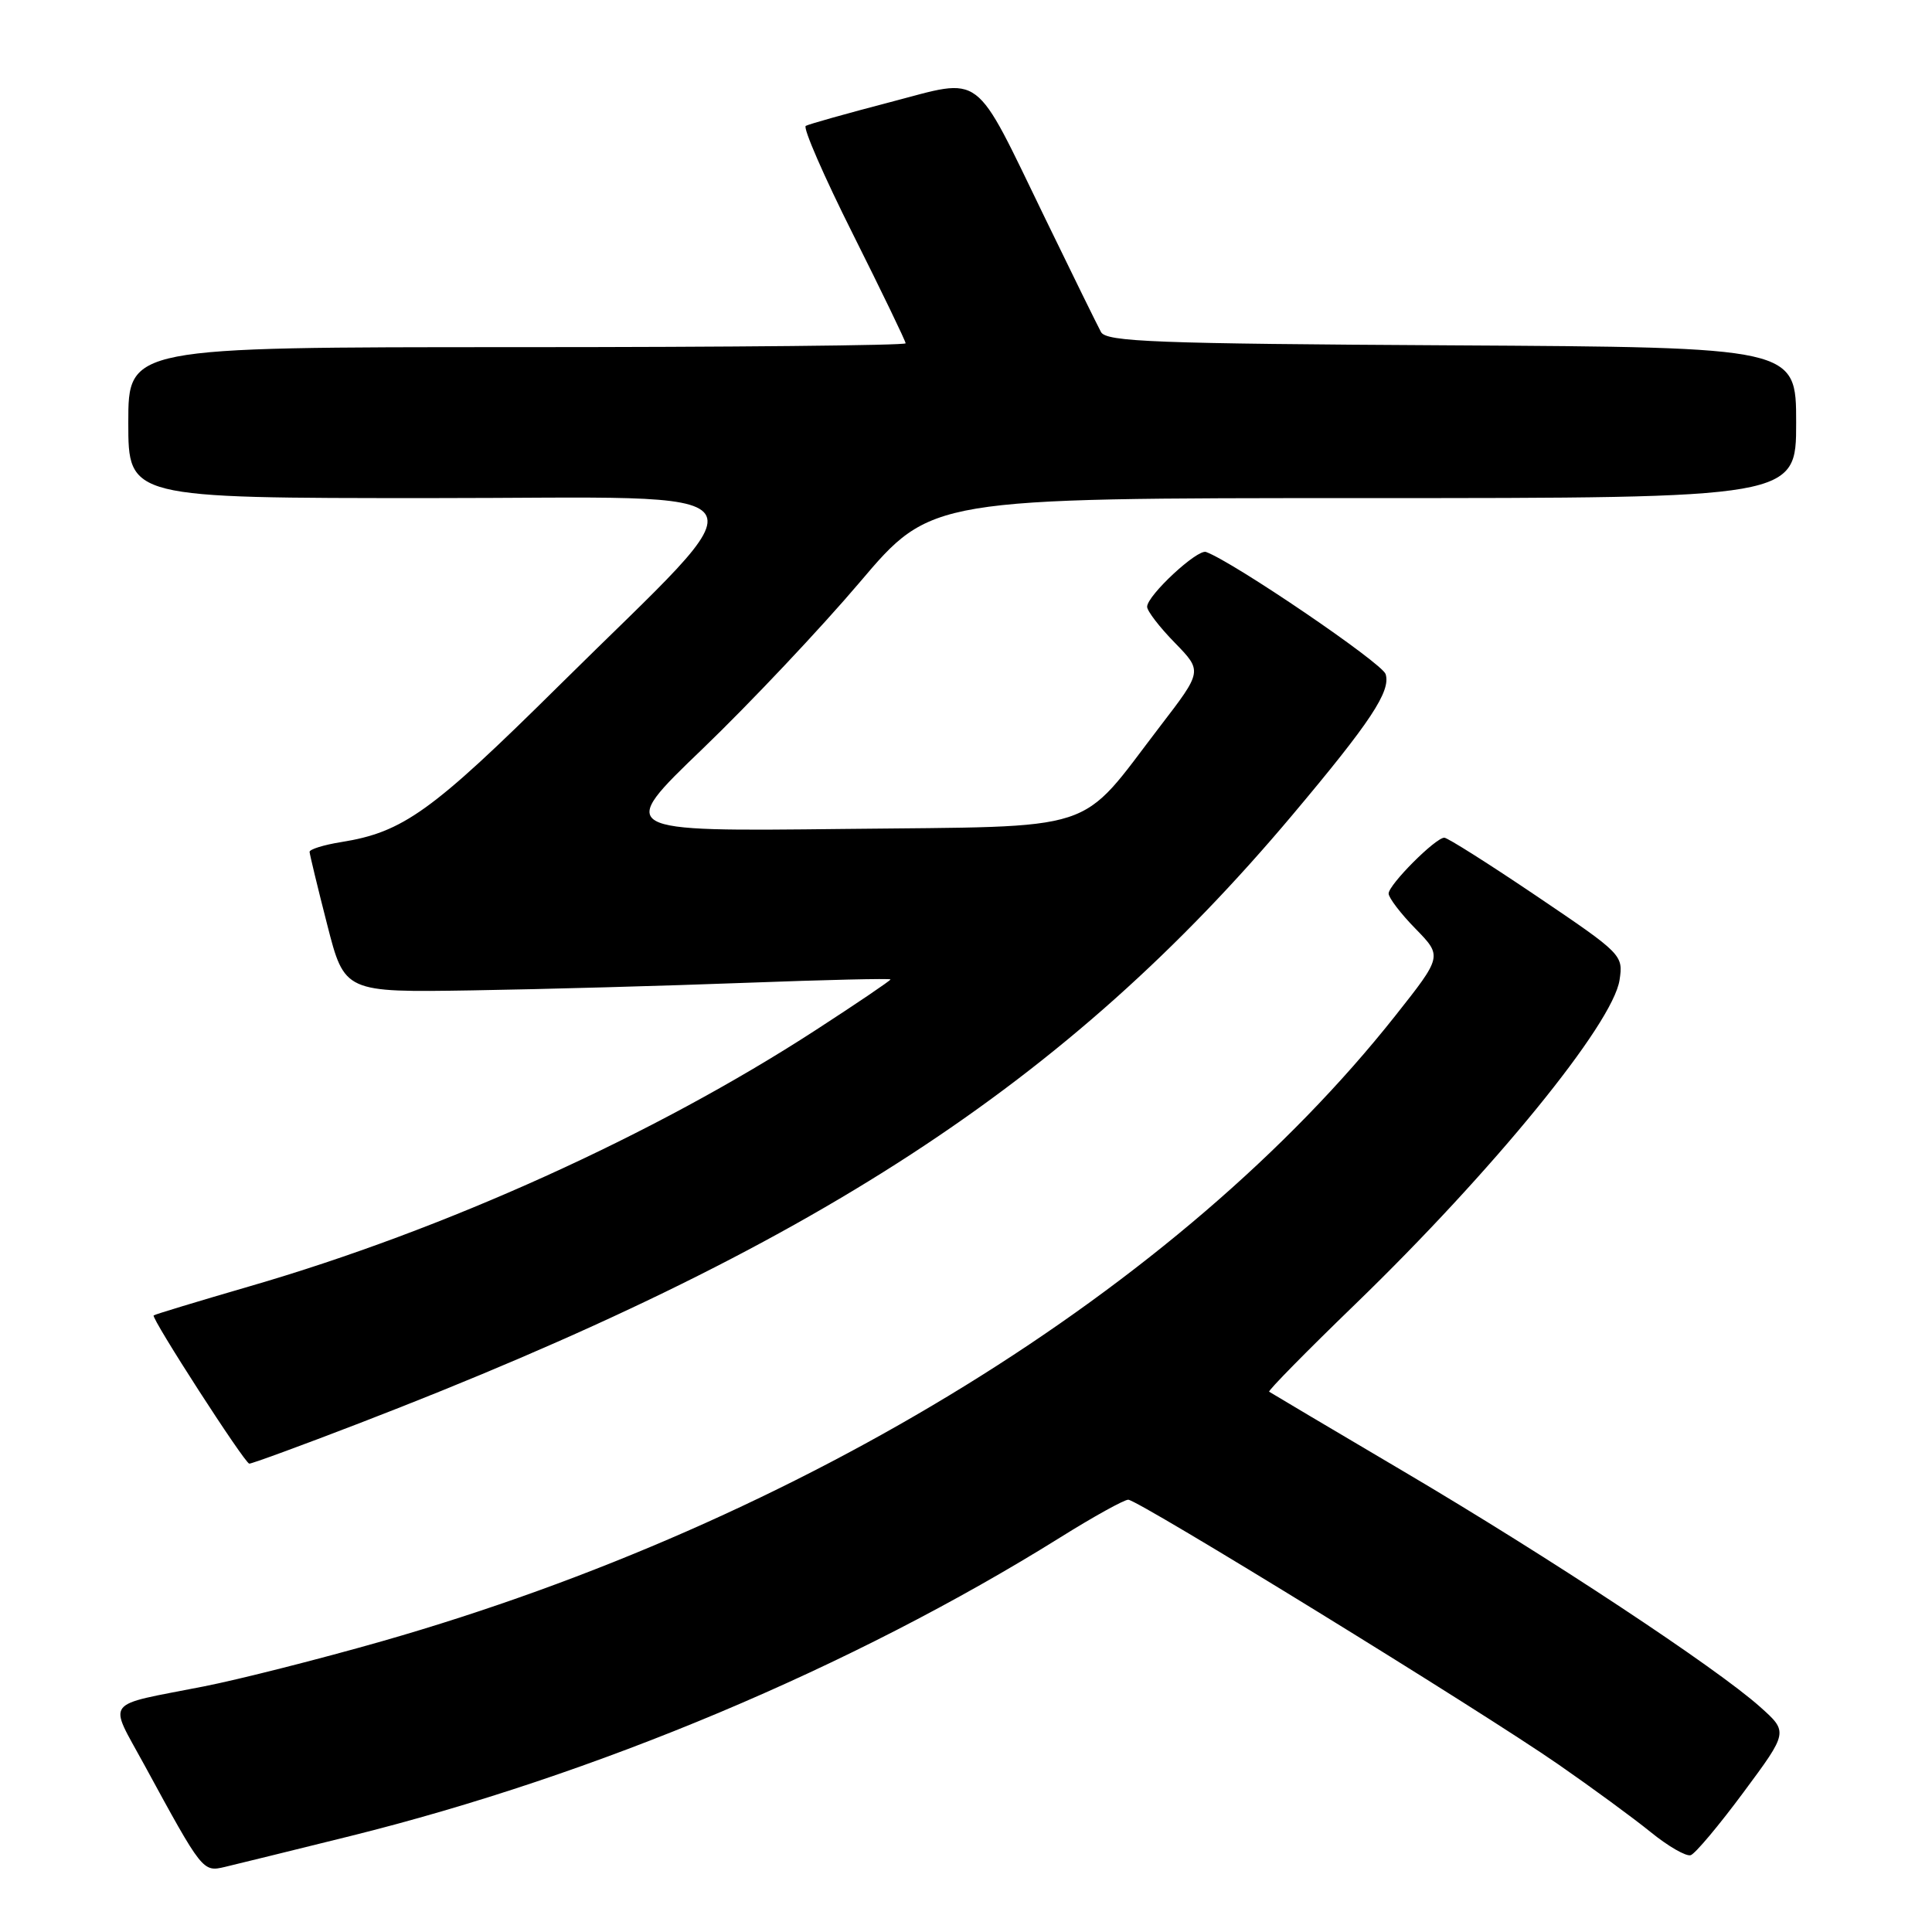 <?xml version="1.0" encoding="UTF-8" standalone="no"?>
<!DOCTYPE svg PUBLIC "-//W3C//DTD SVG 1.1//EN" "http://www.w3.org/Graphics/SVG/1.1/DTD/svg11.dtd" >
<svg xmlns="http://www.w3.org/2000/svg" xmlns:xlink="http://www.w3.org/1999/xlink" version="1.1" viewBox="0 0 256 256">
 <g >
 <path fill="currentColor"
d=" M 46.41 243.29 C 78.96 235.20 112.94 220.91 140.50 203.71 C 144.90 200.96 148.95 198.72 149.50 198.72 C 150.80 198.72 196.12 226.60 206.50 233.80 C 210.90 236.85 216.40 240.88 218.72 242.76 C 221.04 244.65 223.43 246.02 224.03 245.82 C 224.62 245.63 227.78 241.87 231.03 237.48 C 236.95 229.50 236.95 229.50 233.22 226.17 C 227.44 221.00 205.29 206.36 186.00 194.98 C 176.38 189.30 168.35 184.54 168.17 184.41 C 167.99 184.28 173.11 179.07 179.55 172.84 C 197.88 155.10 213.72 135.67 214.60 129.85 C 215.10 126.55 214.94 126.39 203.63 118.75 C 197.32 114.49 191.81 111.00 191.38 111.00 C 190.21 111.00 184.00 117.23 184.00 118.40 C 184.00 118.96 185.60 121.06 187.56 123.06 C 191.12 126.71 191.12 126.71 184.87 134.61 C 156.31 170.67 106.32 201.53 50.66 217.46 C 42.32 219.84 31.68 222.54 27.00 223.46 C 13.54 226.11 14.34 225.05 19.11 233.83 C 26.85 248.05 26.86 248.07 29.83 247.37 C 31.30 247.02 38.76 245.19 46.41 243.29 Z  M 47.53 188.62 C 107.70 165.45 141.38 143.50 171.24 108.00 C 181.61 95.67 184.32 91.58 183.60 89.32 C 183.13 87.85 163.49 74.49 159.81 73.14 C 158.66 72.72 152.00 78.91 152.00 80.40 C 152.00 80.96 153.65 83.11 155.67 85.17 C 159.33 88.93 159.33 88.93 153.74 96.21 C 142.71 110.60 146.24 109.45 111.78 109.84 C 81.69 110.18 81.69 110.18 93.10 99.22 C 99.37 93.19 108.75 83.25 113.94 77.13 C 123.38 66.00 123.38 66.00 180.69 66.00 C 238.00 66.00 238.00 66.00 238.00 56.01 C 238.00 46.02 238.00 46.02 192.36 45.76 C 153.00 45.54 146.60 45.29 145.89 44.00 C 145.44 43.17 142.12 36.42 138.52 29.00 C 128.85 9.09 130.43 10.28 117.93 13.54 C 112.19 15.04 107.17 16.45 106.77 16.68 C 106.36 16.91 109.18 23.37 113.02 31.03 C 116.86 38.70 120.00 45.20 120.00 45.49 C 120.00 45.77 96.83 46.00 68.50 46.00 C 17.00 46.00 17.00 46.00 17.00 56.00 C 17.00 66.00 17.00 66.00 57.08 66.00 C 103.67 66.00 101.85 63.34 74.04 90.88 C 57.21 107.54 53.41 110.27 45.21 111.58 C 42.89 111.95 41.01 112.54 41.02 112.88 C 41.04 113.22 42.08 117.55 43.35 122.50 C 45.65 131.50 45.65 131.50 62.58 131.23 C 71.88 131.08 88.16 130.63 98.75 130.23 C 109.34 129.83 118.00 129.63 118.00 129.78 C 118.00 129.93 113.53 132.96 108.07 136.50 C 86.65 150.40 58.97 162.93 33.05 170.45 C 26.21 172.44 20.50 174.17 20.36 174.30 C 20.01 174.66 32.40 193.87 33.03 193.94 C 33.32 193.97 39.85 191.58 47.53 188.62 Z "/>
</g>
</svg>
